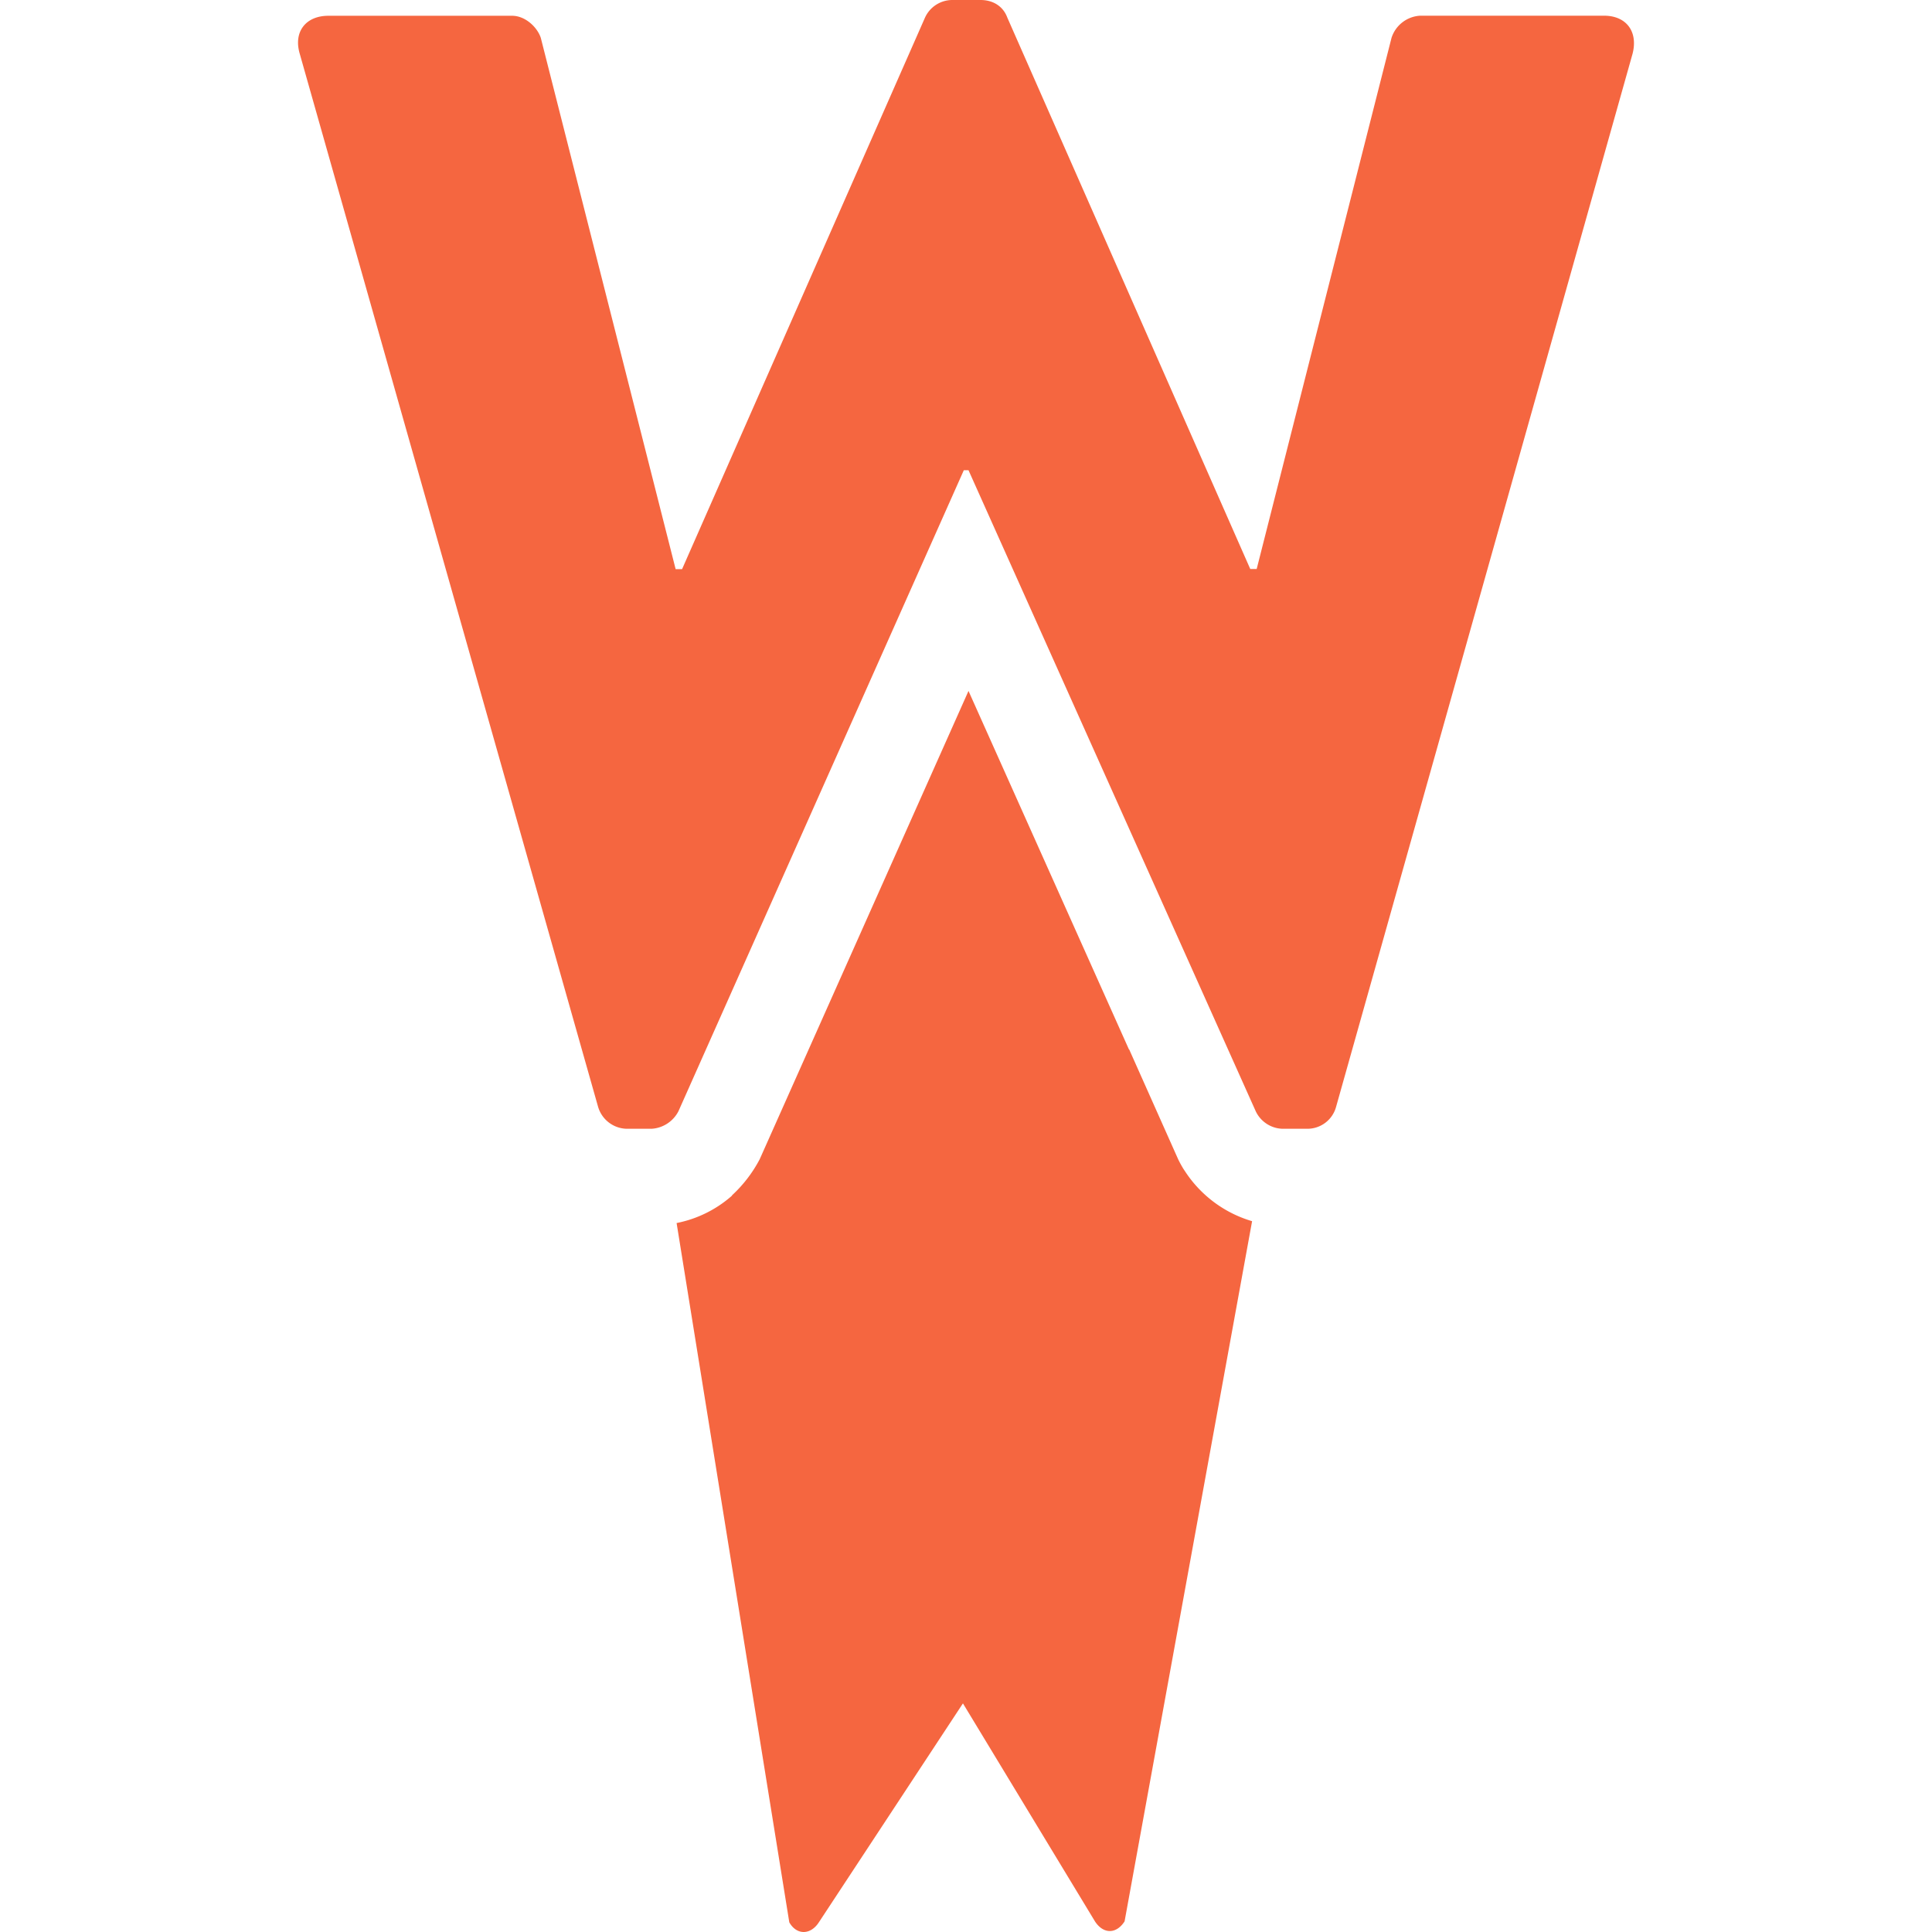 <svg role="img" viewBox="0 0 24 24" xmlns="http://www.w3.org/2000/svg"><style>path { fill: #F56640; }</style><title>WP Rocket</title><path d="M3.723.666c-.08-.276.08-.47.356-.47h2.283c.16.0.31.137.356.274l1.675 6.6h.08L11.491.218A.374.374.0 0111.824.0h.356c.172.0.287.092.333.218l3.018 6.85h.08L17.286.47a.397.397.0 01.356-.275h2.284c.275.0.424.195.355.47l-3.683 13.082a.369.369.0 01-.356.275h-.31a.38.38.0 01-.333-.218l-3.568-7.963h-.058l-3.545 7.963a.403.403.0 01-.333.218h-.31a.379.379.0 01-.356-.275L3.723.666m8.308 7.917-2.594 5.818a1.663 1.663.0 01-.344.448v.004a1.466 1.466.0 01-.688.34l1.4 8.687c.091.16.263.16.367.0l1.79-2.72 1.64 2.708c.104.16.265.16.368.0l1.584-8.698a1.5 1.5.0 01-.832-.618l-.02-.03a1.405 1.405.0 01-.066-.12l-.609-1.366h-.003z"/></svg>